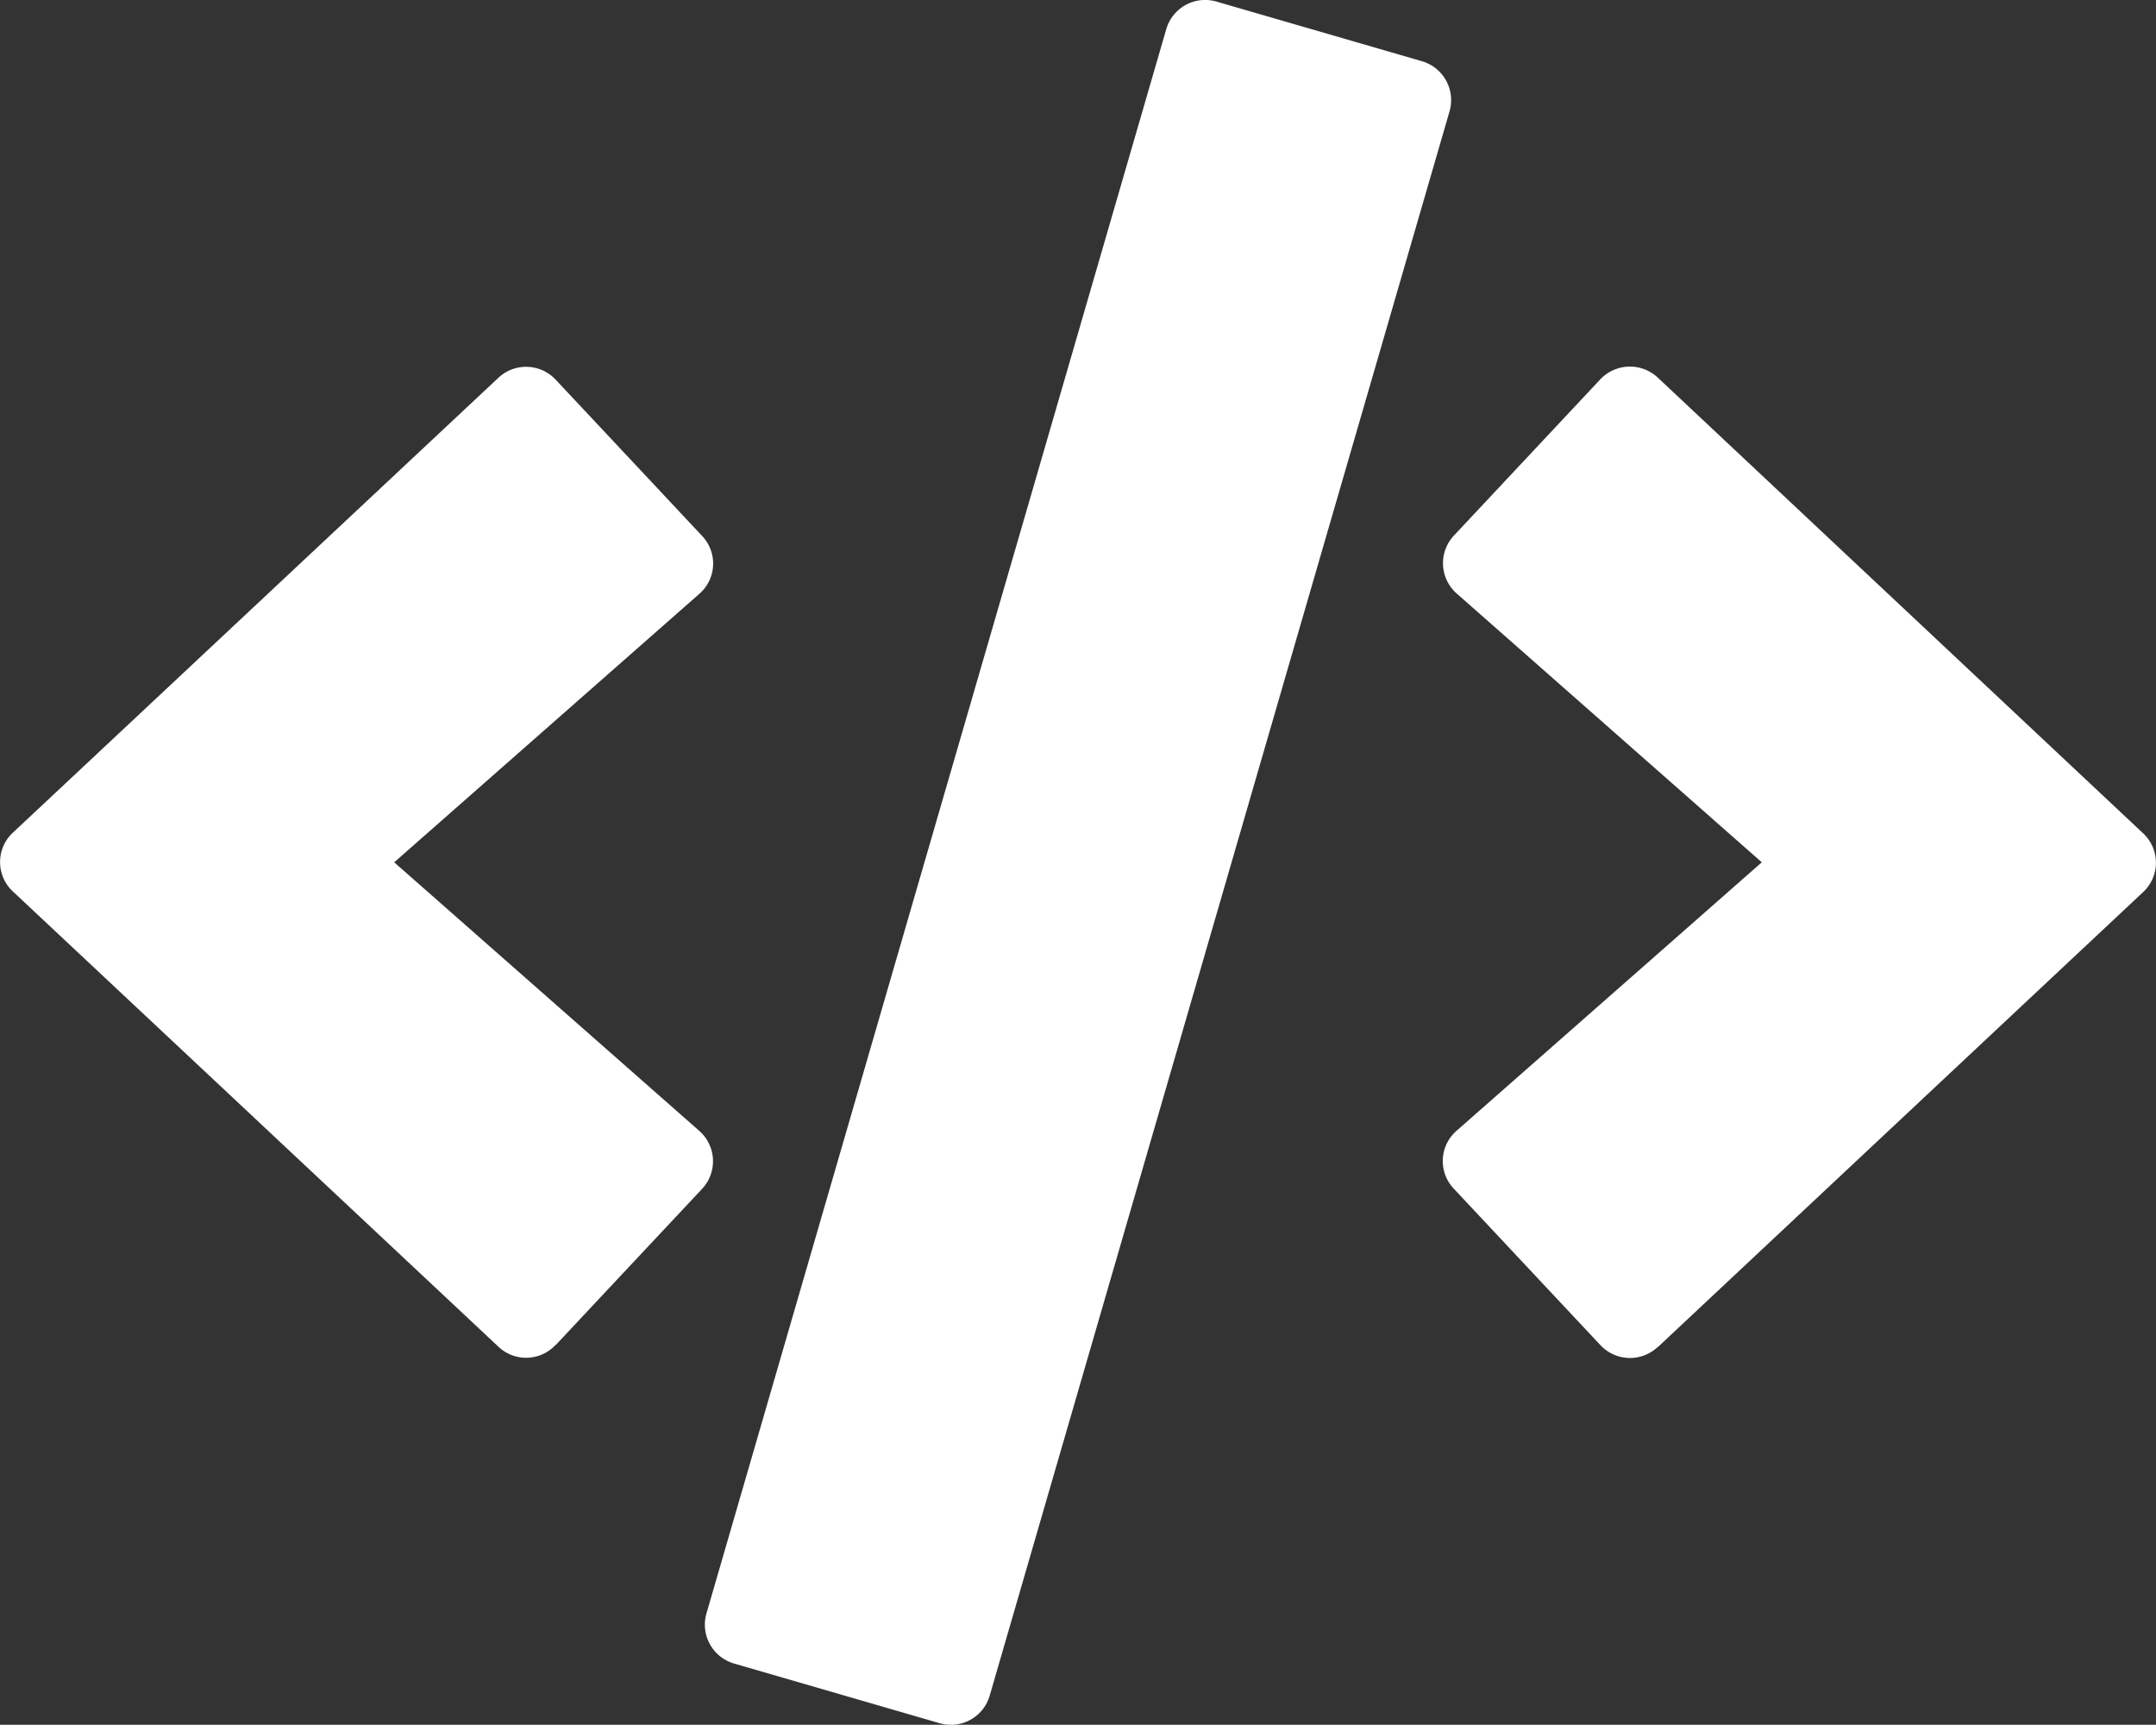 <svg xmlns="http://www.w3.org/2000/svg" width="44" height="35.195" viewBox="0 0 44 35.195">
  <rect x="0" y="0" width="44" height="35.195" fill="#333333" stroke="none"/>
  <path id="FontAwsome_code_" data-name="FontAwsome (code)" d="M19.15,35.2l-4.193-1.217a.826.826,0,0,1-.564-1.024L23.776.633A.826.826,0,0,1,24.8.069l4.193,1.217a.826.826,0,0,1,.564,1.024L20.174,34.634A.824.824,0,0,1,19.15,35.2Zm-7.837-7.713,2.99-3.19a.825.825,0,0,0-.055-1.182L8.02,17.633l6.228-5.479a.819.819,0,0,0,.055-1.182l-2.99-3.19a.826.826,0,0,0-1.169-.034L.238,17.028a.819.819,0,0,0,0,1.2l9.906,9.287a.82.82,0,0,0,1.169-.034Zm22.493.041,9.906-9.287a.819.819,0,0,0,0-1.2L33.806,7.741a.832.832,0,0,0-1.169.034l-2.99,3.19a.825.825,0,0,0,.055,1.182l6.228,5.486L29.7,23.112a.819.819,0,0,0-.055,1.182l2.99,3.19a.826.826,0,0,0,1.169.041Z" transform="translate(0.025 -0.037)" fill="#fff"/>
</svg>
